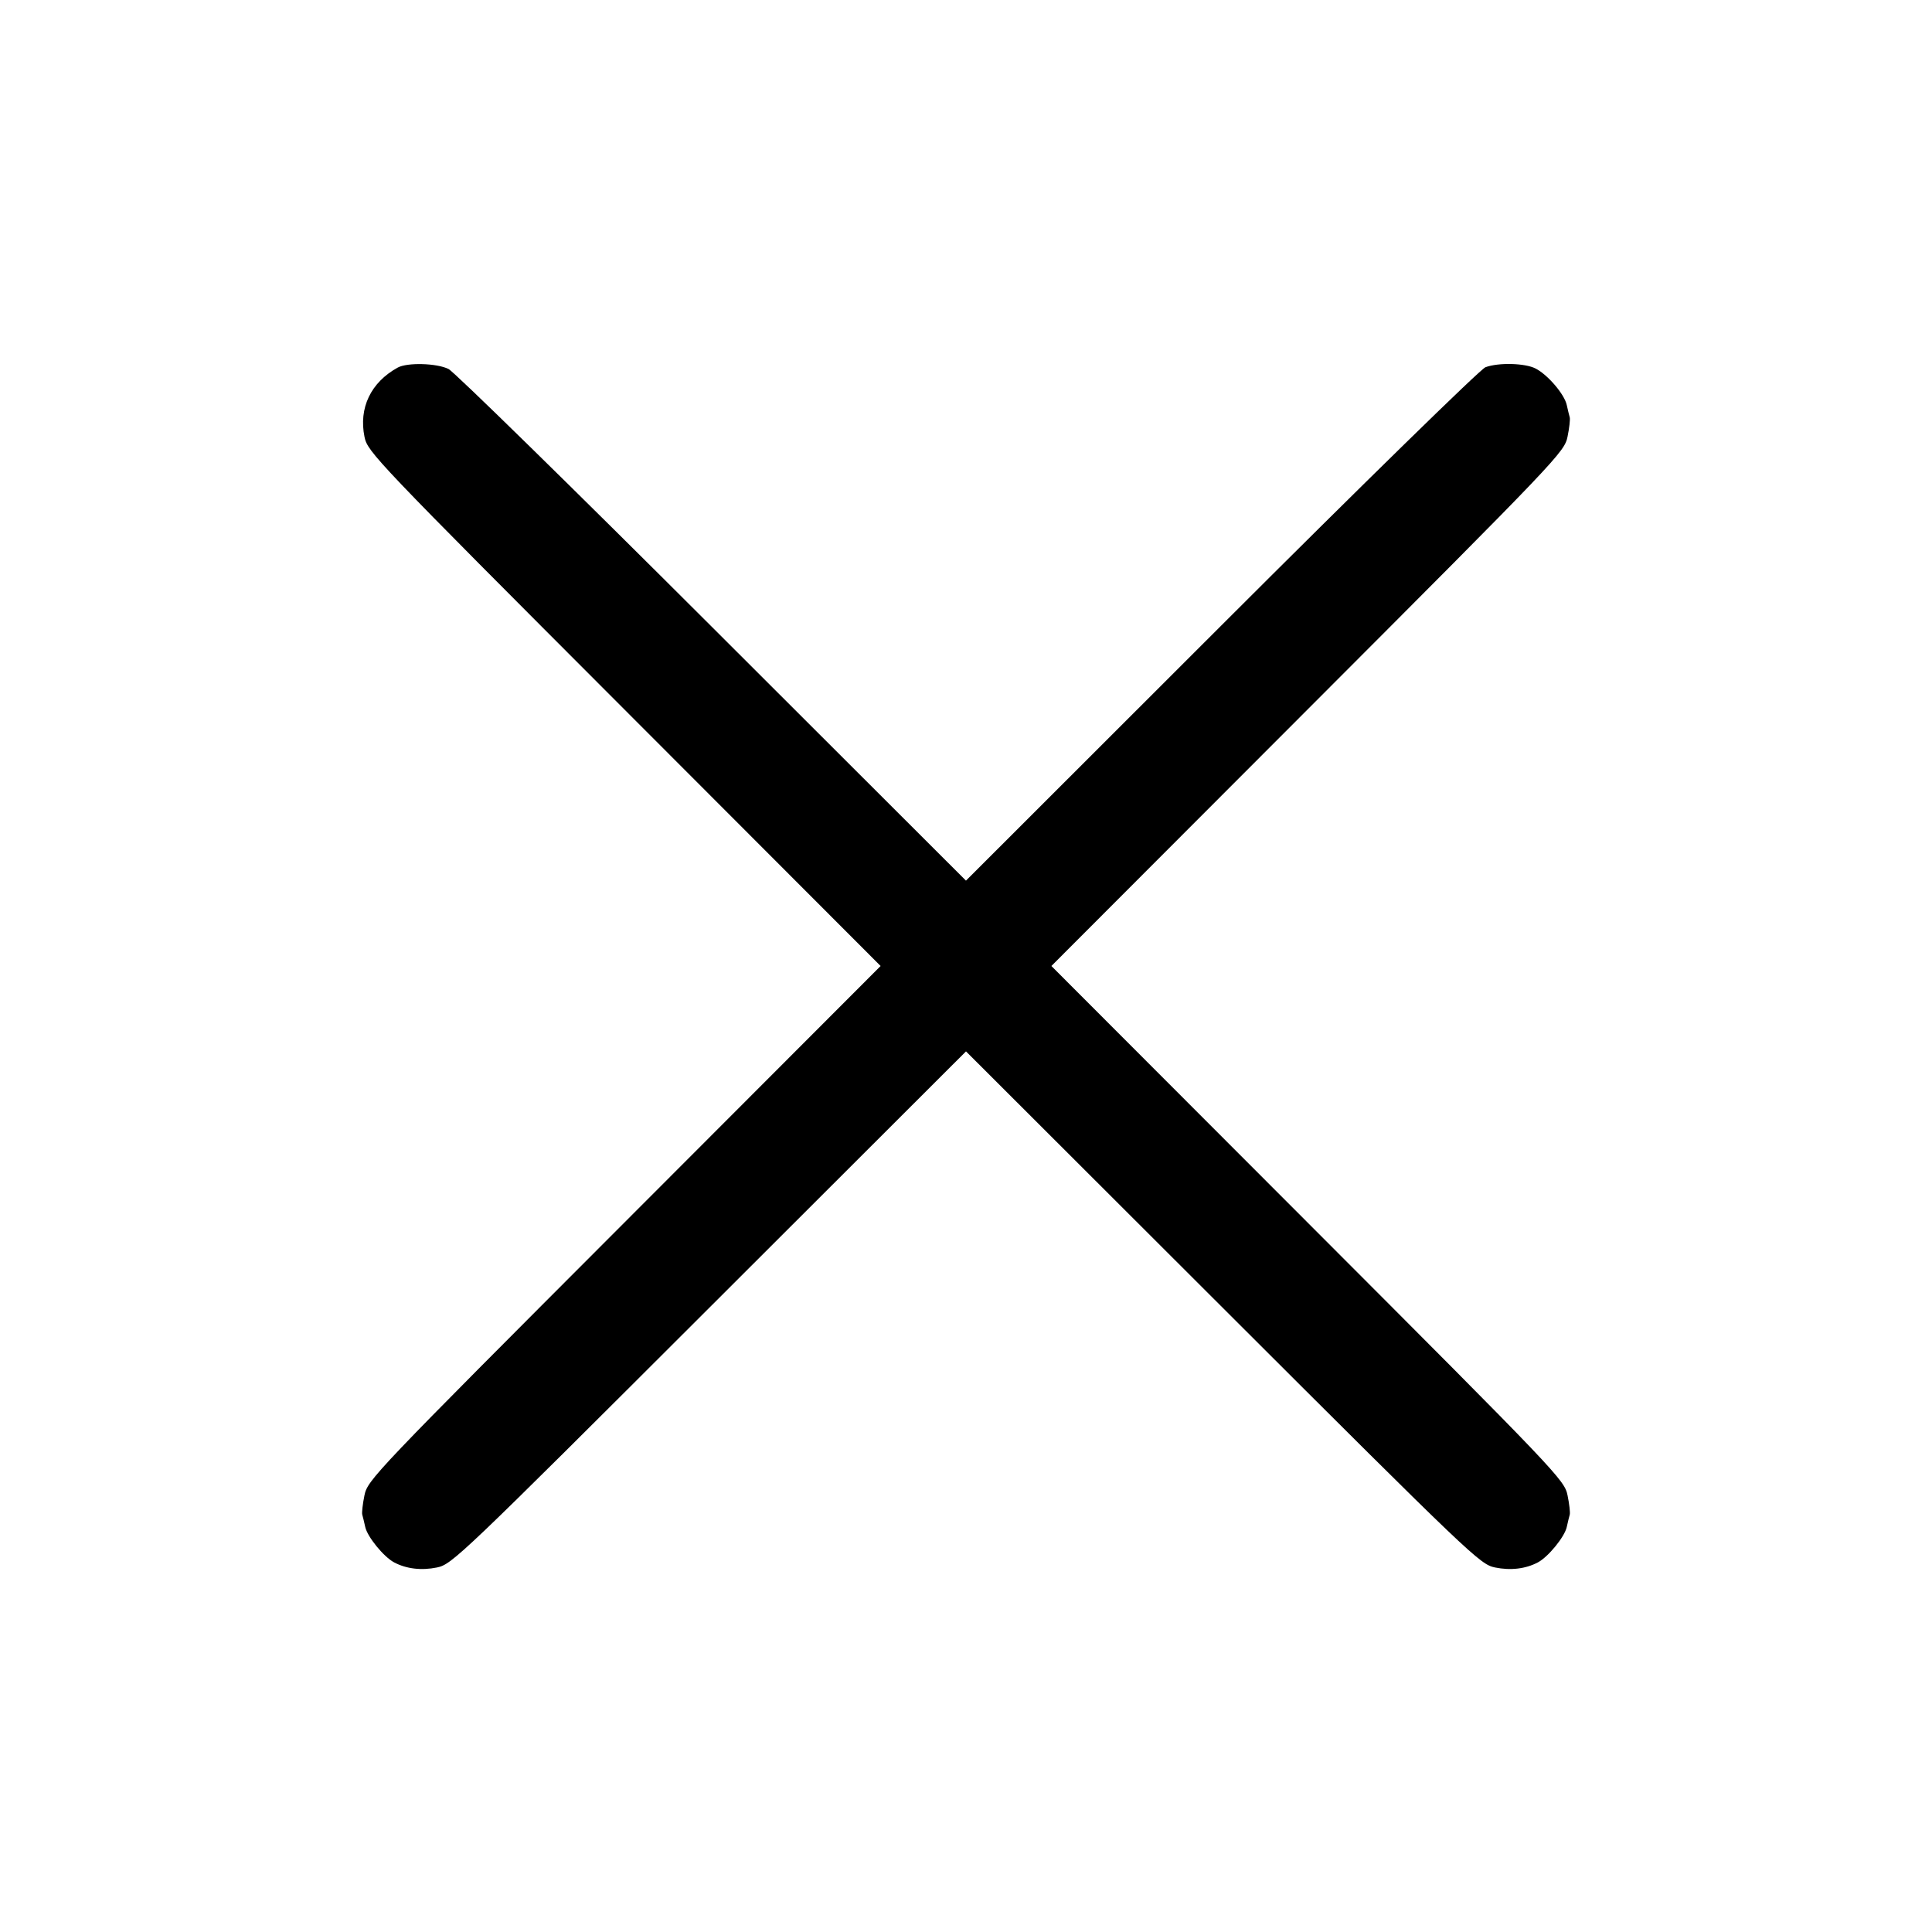 <svg xmlns="http://www.w3.org/2000/svg" viewBox="0 0 256 256">
  <path
    d="M52.693 48.71c-3.566 1.968-5.179 5.346-4.391 9.195.405 1.98 1.436 3.061 34.401 36.068L116.686 128l-33.983 34.027c-33.24 33.282-33.993 34.072-34.412 36.117-.235 1.15-.365 2.302-.289 2.56.077.258.255.994.395 1.635.284 1.299 2.439 3.943 3.811 4.677 1.618.866 3.625 1.106 5.697.682 1.98-.405 3.061-1.436 36.068-34.401L128 139.314l34.027 33.983c33.007 32.965 34.088 33.996 36.068 34.401 2.072.424 4.079.184 5.697-.682 1.372-.734 3.527-3.378 3.811-4.677.14-.641.318-1.377.395-1.635.076-.258-.054-1.41-.289-2.56-.419-2.045-1.172-2.835-34.412-36.117L139.314 128l33.983-34.027c33.24-33.282 33.993-34.072 34.412-36.117.235-1.15.365-2.302.289-2.56-.077-.258-.255-.994-.395-1.635-.312-1.425-2.504-3.991-4.125-4.829-1.397-.723-4.928-.813-6.65-.171-.671.251-16.119 15.355-35.016 34.238l-33.815 33.79-33.598-33.557c-18.48-18.456-34.213-33.863-34.964-34.238-1.56-.777-5.473-.884-6.742-.184" />
</svg>